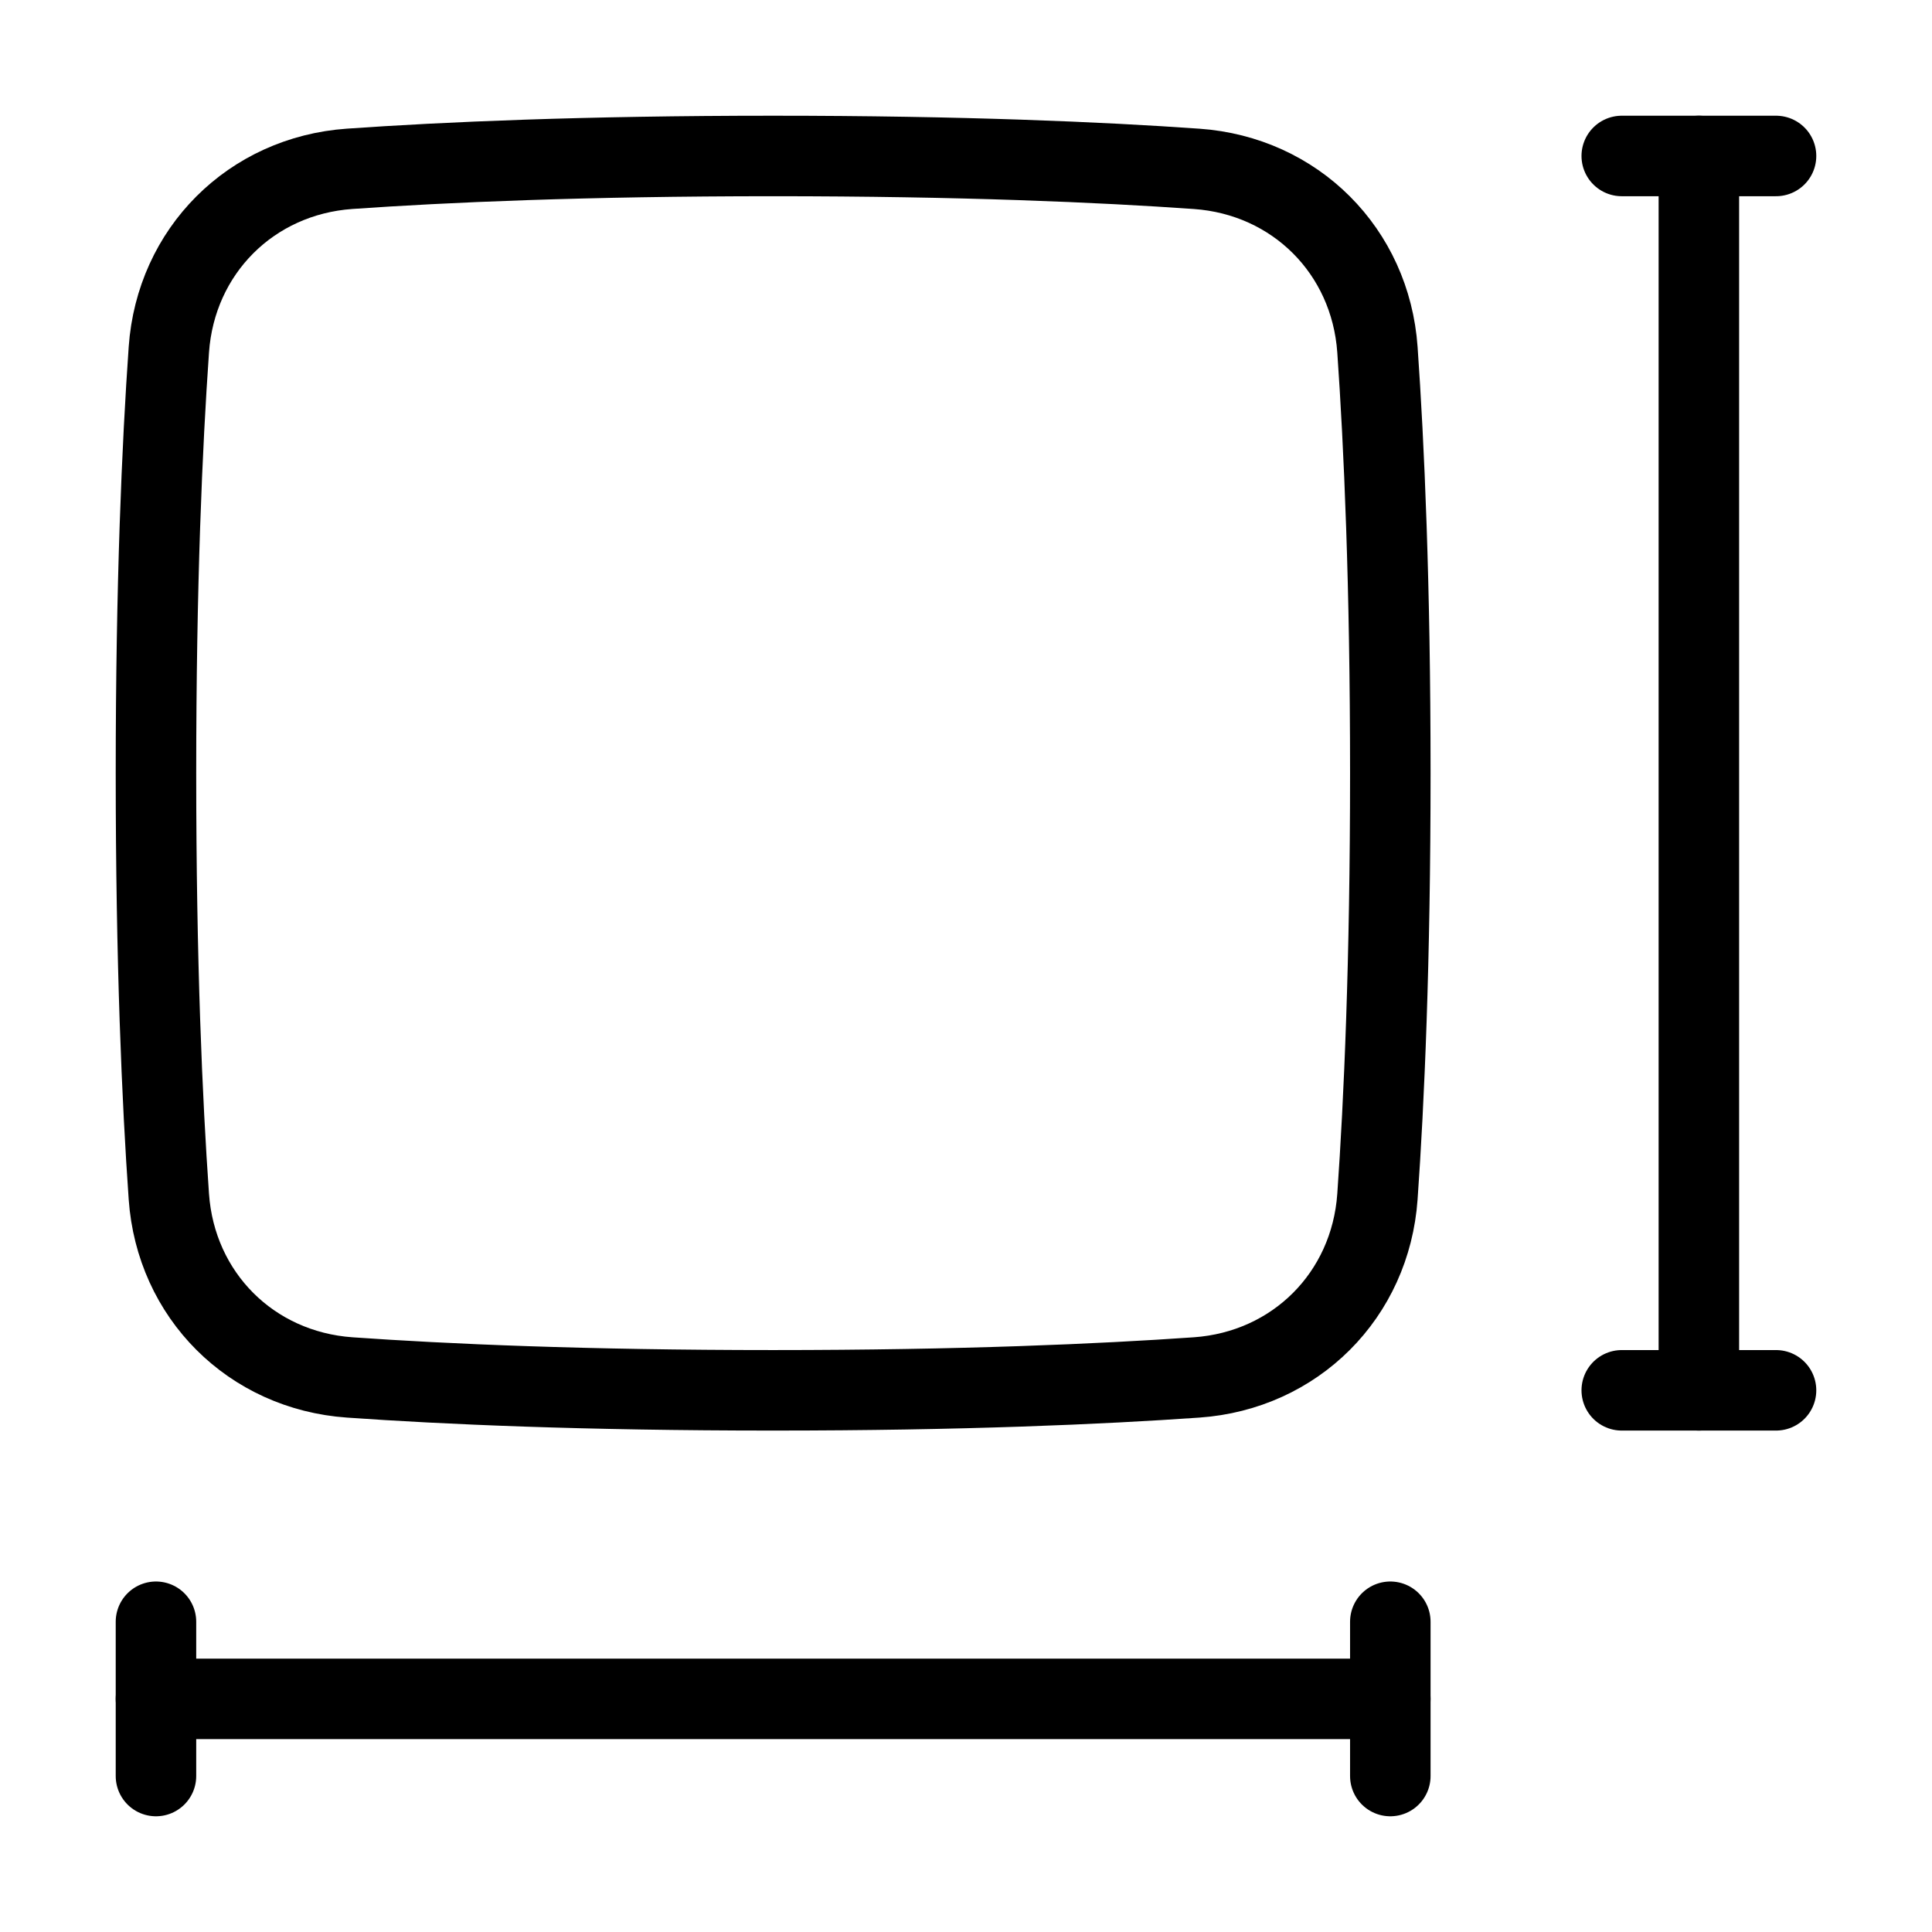 <svg xmlns="http://www.w3.org/2000/svg" fill="none" viewBox="-1 -1 48 48" height="48" width="48"><g id="sizing"><path id="Rectangle 1096" stroke="#000" stroke-linecap="round" stroke-linejoin="round" d="M7.688 33.222c-2.451 -0.172 -4.321 -2.041 -4.493 -4.493C3.028 26.357 2.875 22.897 2.875 18.208s0.153 -8.149 0.32 -10.521c0.172 -2.451 2.041 -4.321 4.493 -4.493C10.06 3.028 13.519 2.875 18.208 2.875s8.149 0.153 10.521 0.32c2.451 0.172 4.321 2.041 4.493 4.493C33.388 10.06 33.542 13.519 33.542 18.208s-0.153 8.149 -0.32 10.521c-0.172 2.451 -2.041 4.321 -4.493 4.493C26.357 33.388 22.897 33.542 18.208 33.542s-8.149 -0.153 -10.521 -0.32Z" stroke-width="2"></path><path id="Vector" stroke="#000" stroke-linecap="round" stroke-linejoin="round" d="M43.125 33.542h-3.833" stroke-width="2"></path><path id="Vector_2" stroke="#000" stroke-linecap="round" stroke-linejoin="round" d="M43.125 2.875h-3.833" stroke-width="2"></path><path id="Vector_3" stroke="#000" stroke-linecap="round" stroke-linejoin="round" d="M41.208 2.875v30.667" stroke-width="2"></path><path id="Vector_4" stroke="#000" stroke-linecap="round" stroke-linejoin="round" d="m2.875 43.125 0 -3.833" stroke-width="2"></path><path id="Vector_5" stroke="#000" stroke-linecap="round" stroke-linejoin="round" d="M33.542 43.125v-3.833" stroke-width="2"></path><path id="Vector_6" stroke="#000" stroke-linecap="round" stroke-linejoin="round" d="M33.542 41.208 2.875 41.208" stroke-width="2"></path></g></svg>